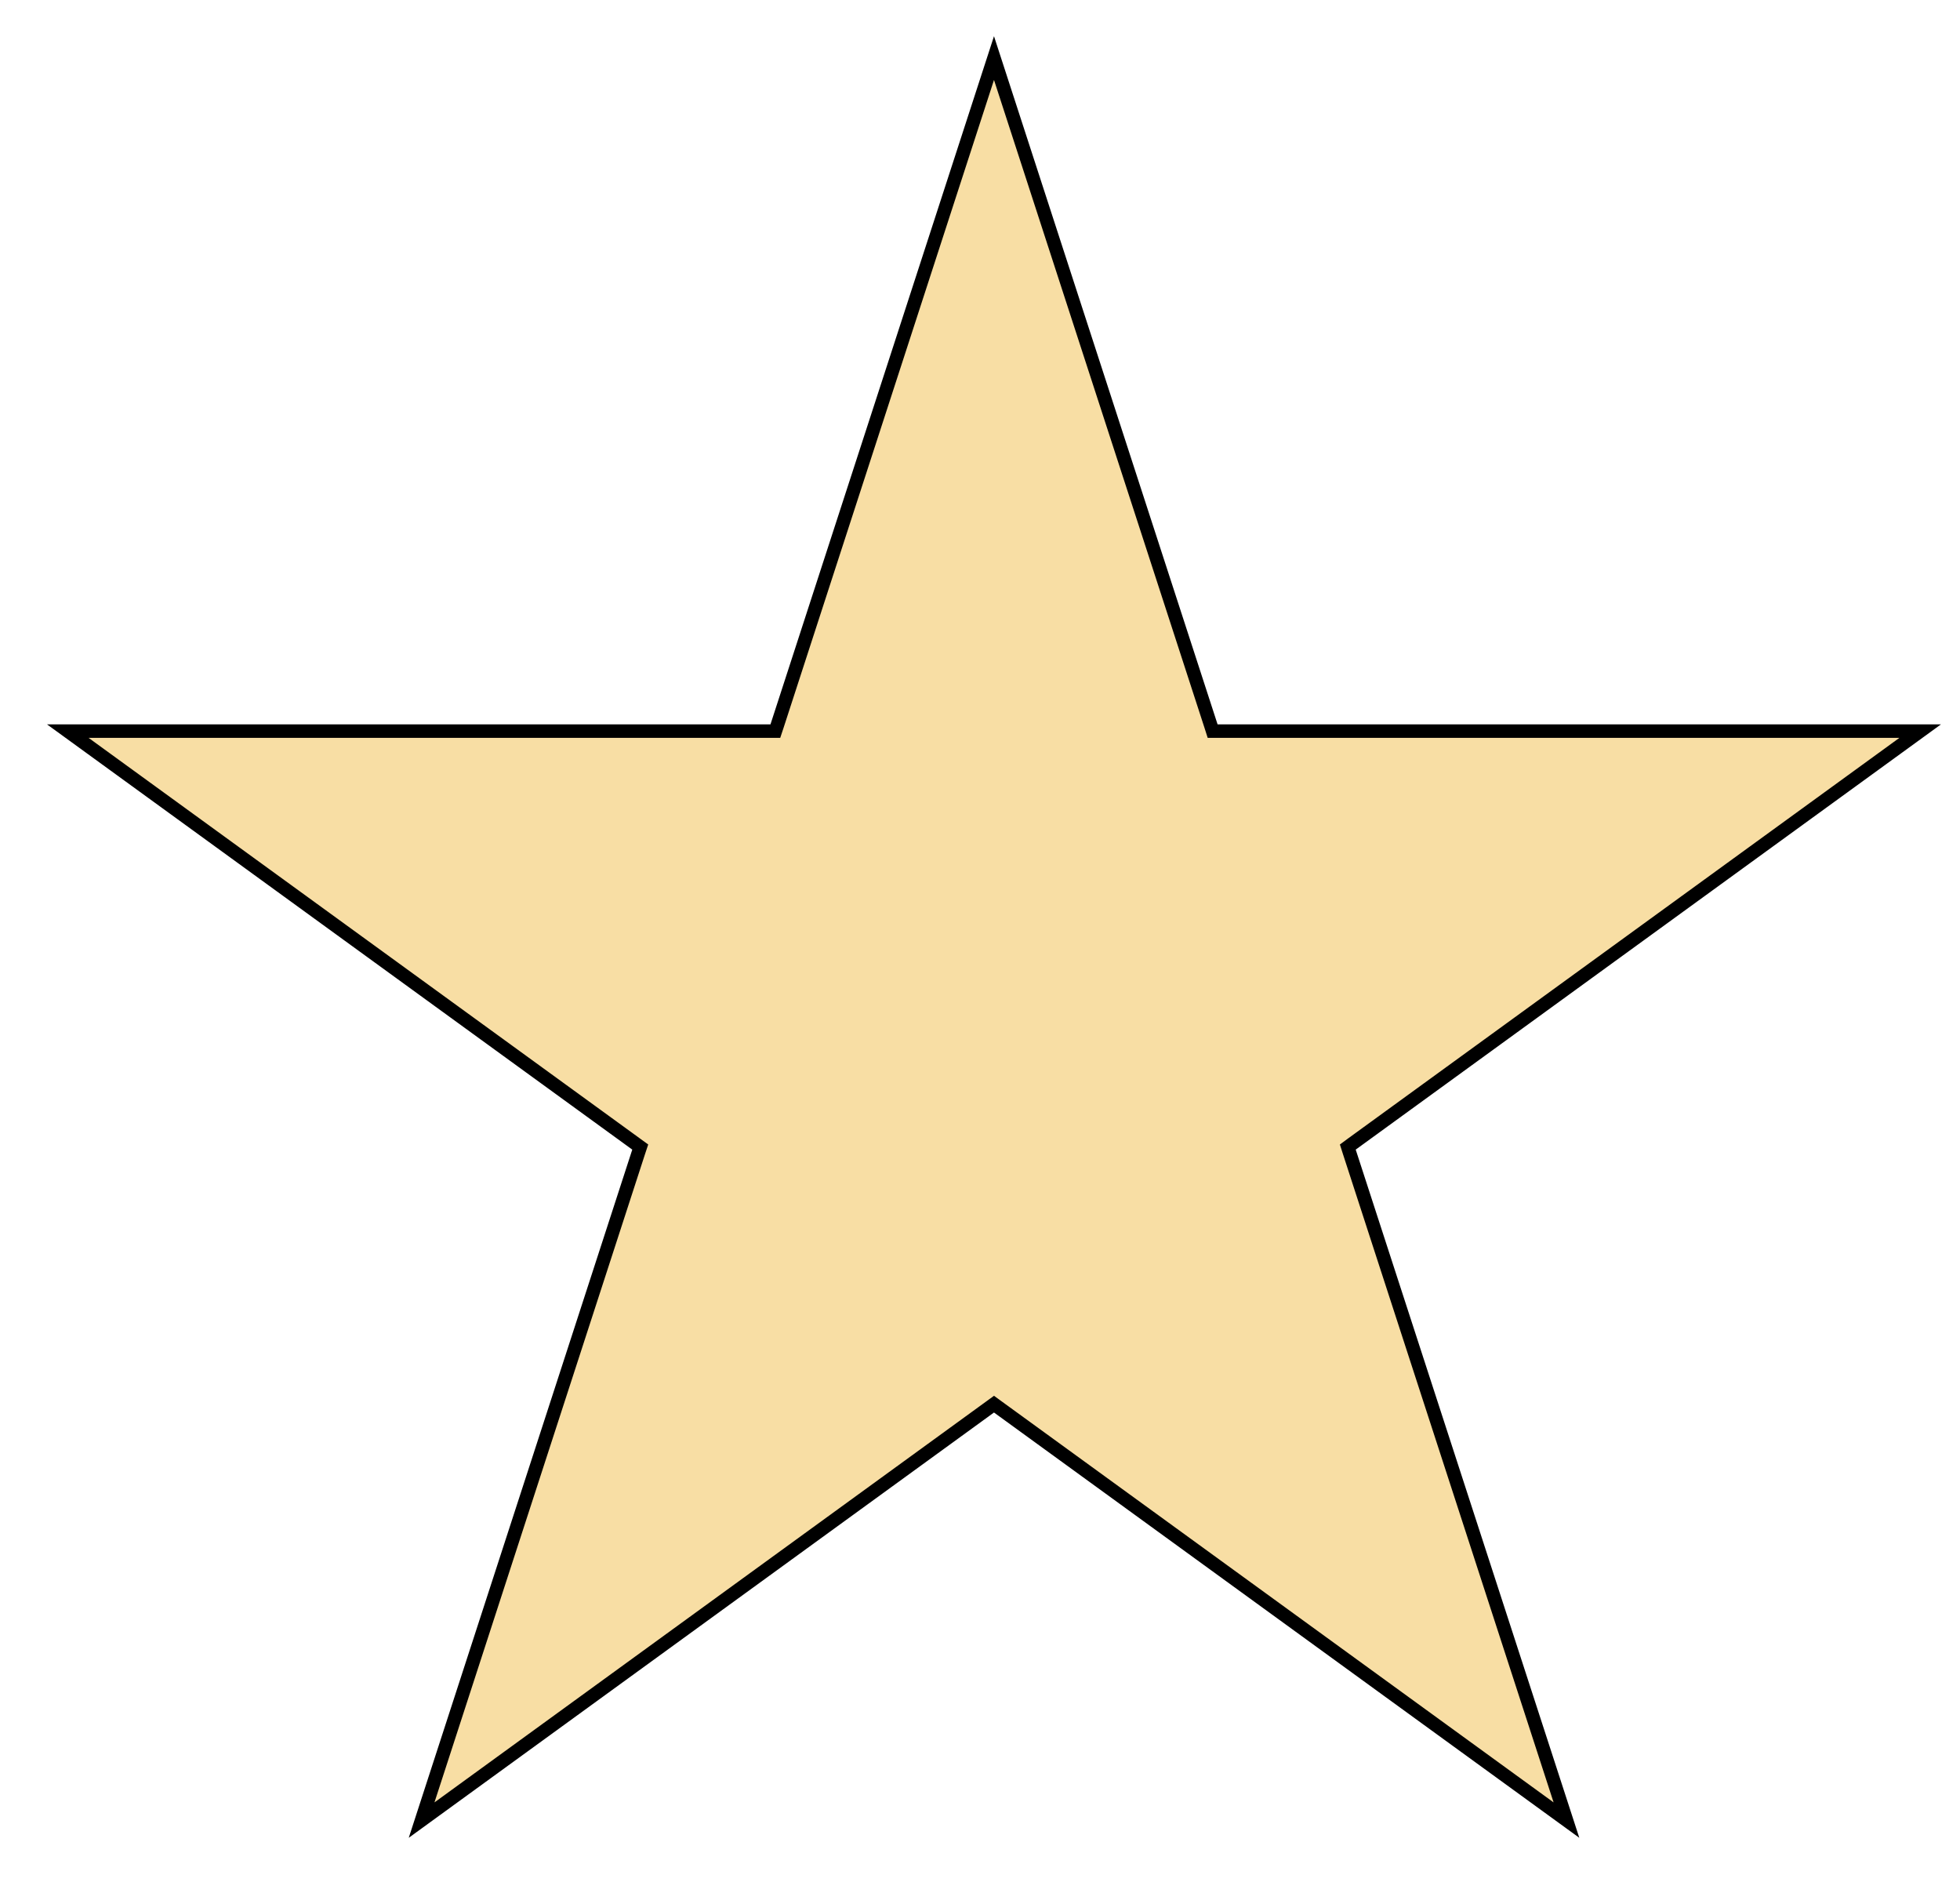 <svg width="29" height="28" viewBox="0 0 29 28" fill="none" xmlns="http://www.w3.org/2000/svg">
<path d="M14.707 0.859L17.92 10.746L17.942 10.815H18.015H28.411L20 16.925L19.942 16.968L19.964 17.037L23.177 26.924L14.766 20.814L14.707 20.771L14.648 20.814L6.238 26.924L9.45 17.037L9.473 16.968L9.414 16.925L1.003 10.815H11.399H11.472L11.495 10.746L14.707 0.859Z" fill="#F8DEA4" stroke="black" stroke-width="0.2"/>
</svg>
